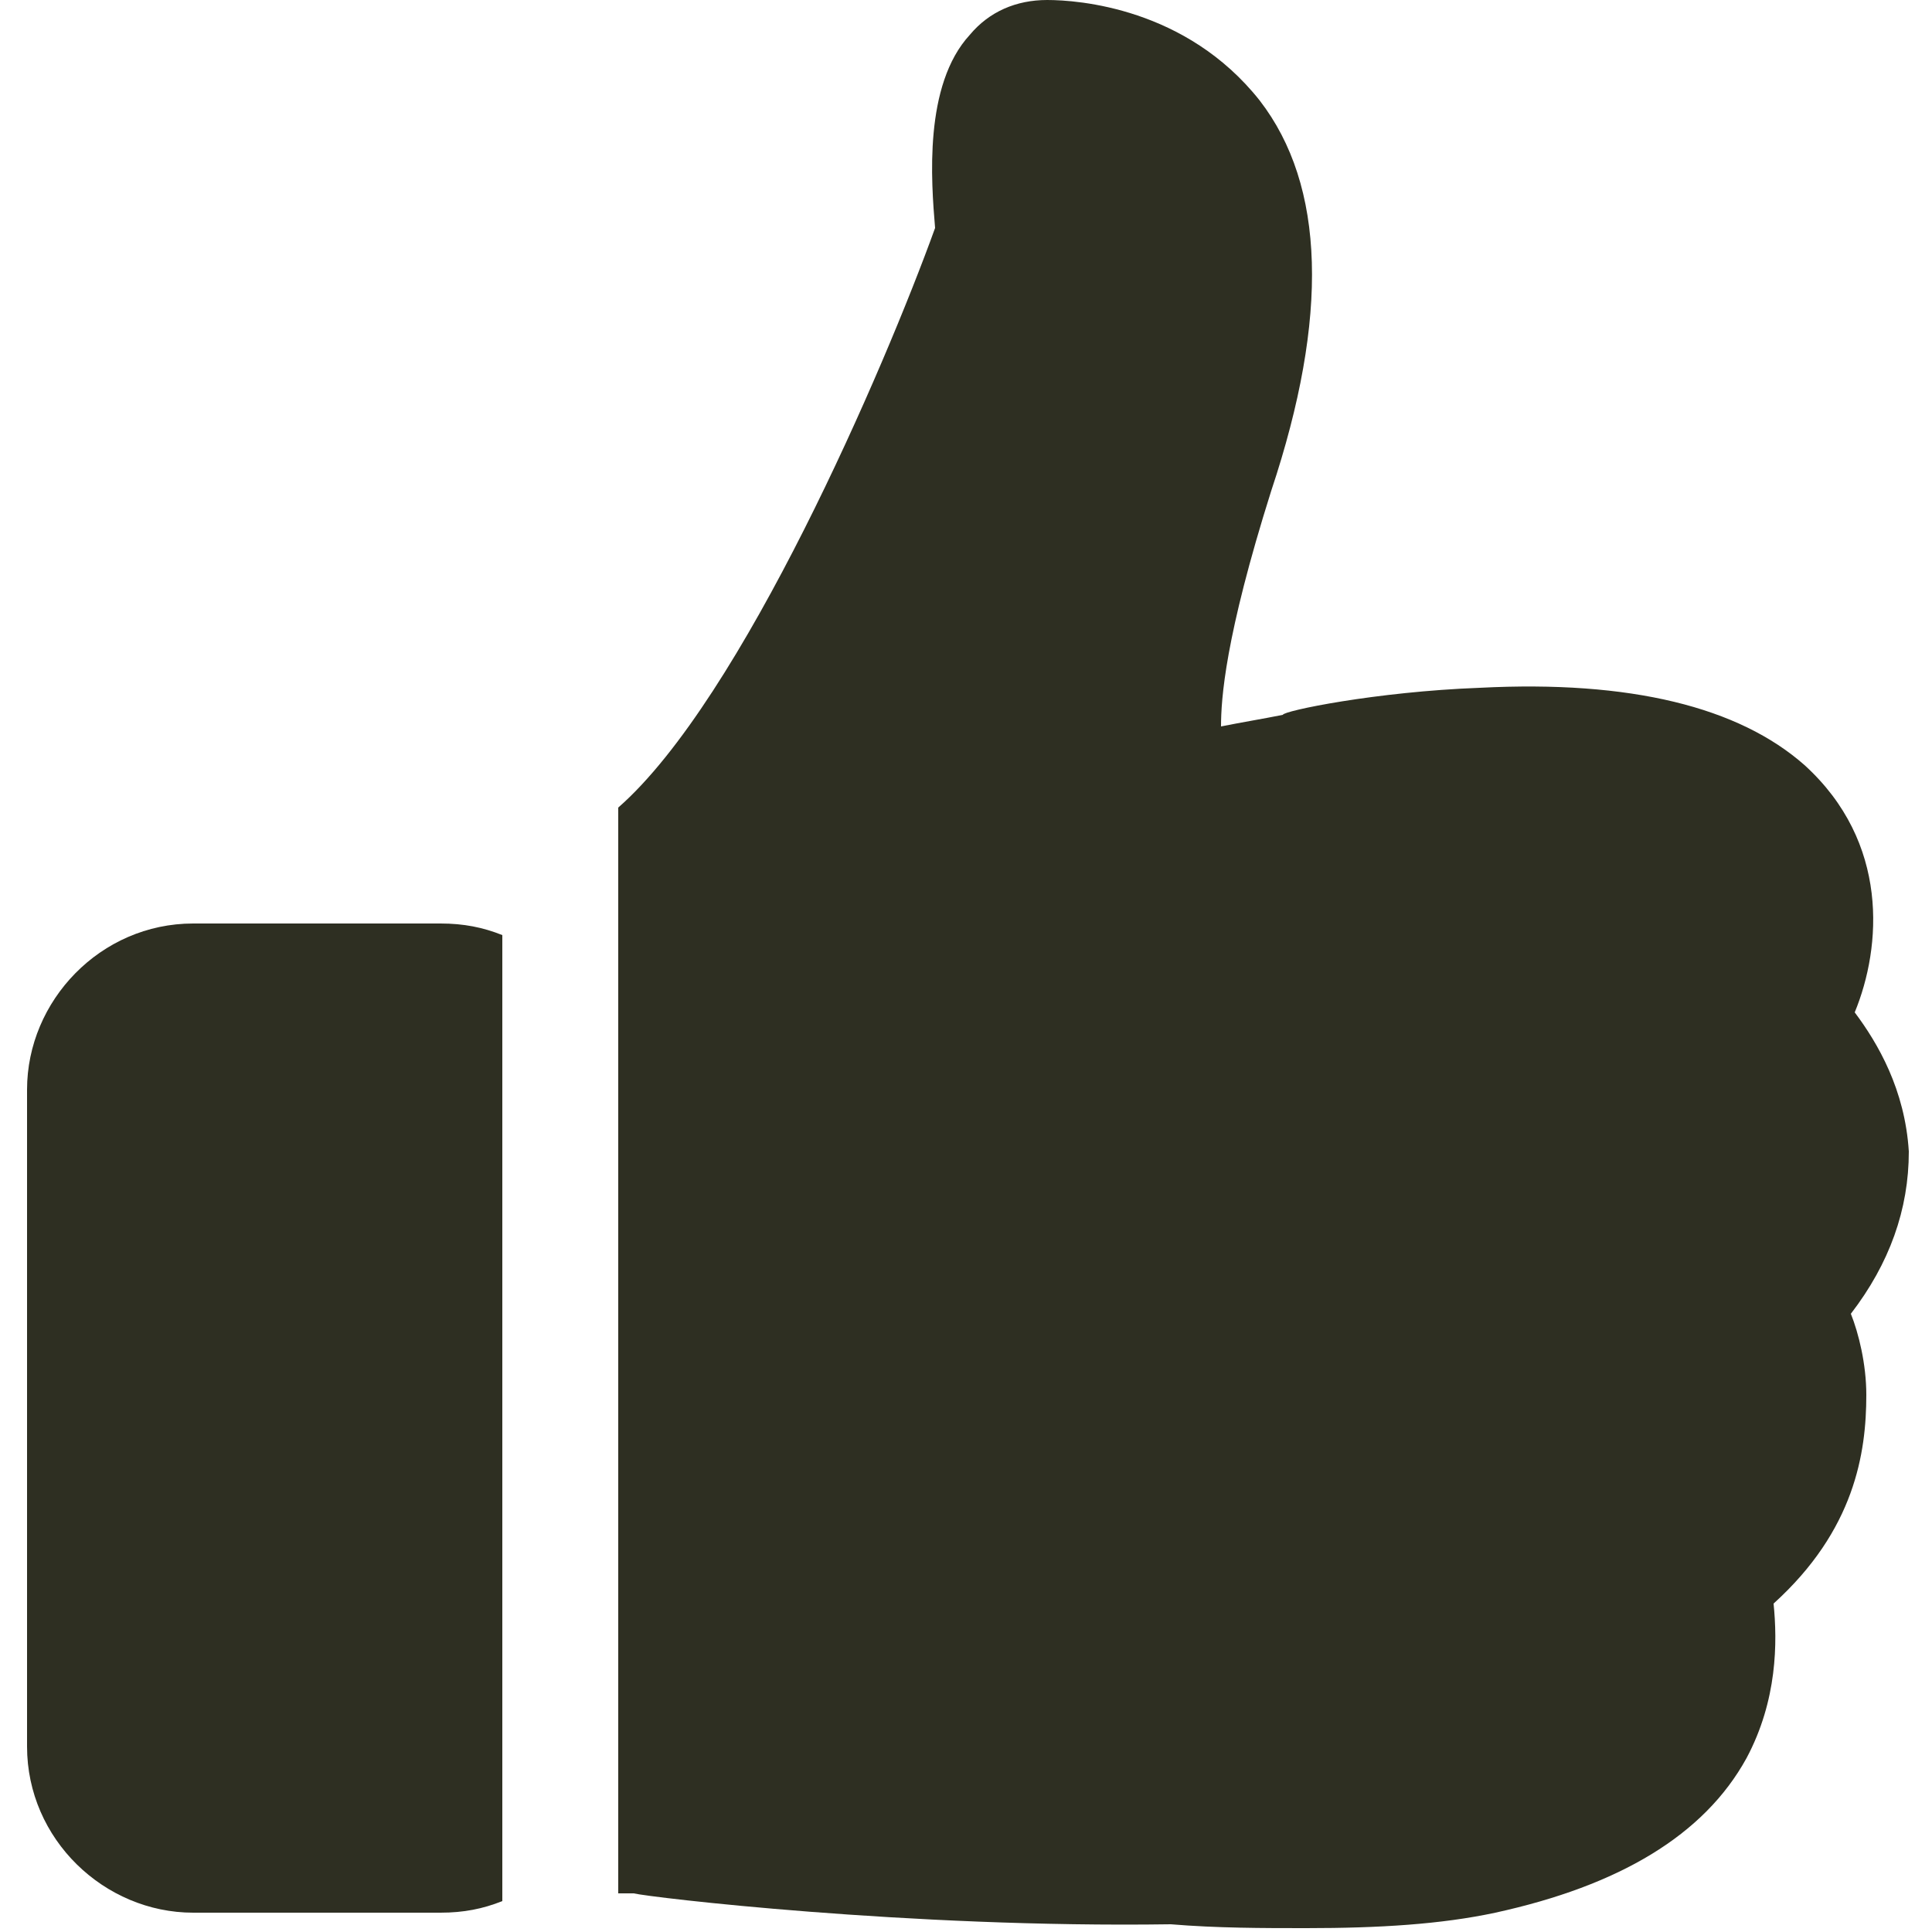 <?xml version="1.0" encoding="utf-8"?>
<!-- Generator: Adobe Illustrator 24.3.0, SVG Export Plug-In . SVG Version: 6.00 Build 0)  -->
<svg version="1.1" id="Слой_1" xmlns="http://www.w3.org/2000/svg" xmlns:xlink="http://www.w3.org/1999/xlink" x="0px" y="0px"
	 viewBox="0 0 50 50" style="enable-background:new 0 0 50 50;" xml:space="preserve">
<style type="text/css">
	.st0{fill:#2E2F22;}
</style>
<g>
	<path class="st0" d="M13,24.2c-0.5-0.2-1-0.3-1.6-0.3H5c-2.4,0-4.3,2-4.3,4.3v17c0,2.4,2,4.3,4.3,4.3h6.4c0.6,0,1.1-0.1,1.6-0.3
		V24.2z"/>
	<path class="st0" d="M48.3,36.1c0-0.8-0.2-1.6-0.4-2.1c1-1.3,1.5-2.7,1.5-4.2c-0.1-1.6-0.8-2.8-1.4-3.6c0.7-1.7,0.9-4.4-1.3-6.4
		c-1.7-1.5-4.5-2.2-8.4-2c-2.7,0.1-5.1,0.6-5.1,0.7h0c-0.5,0.1-1.1,0.2-1.6,0.3c0-0.7,0.1-2.3,1.3-6.1c1.5-4.5,1.4-7.9-0.3-10.1
		C30.7,0.2,27.9,0,27.1,0c-0.8,0-1.5,0.3-2,0.9c-1.2,1.3-1,3.8-0.9,5c-1.3,3.6-5,12.2-8.2,15V49l0.4,0c0.4,0.1,7.1,0.9,13.9,0.8
		c1.2,0.1,2.4,0.1,3.5,0.1c1.9,0,3.5-0.1,4.9-0.4c3.2-0.7,5.4-2,6.5-4c0.8-1.5,0.8-3,0.7-4C48,39.6,48.3,37.6,48.3,36.1z"/>
</g>
</svg>
